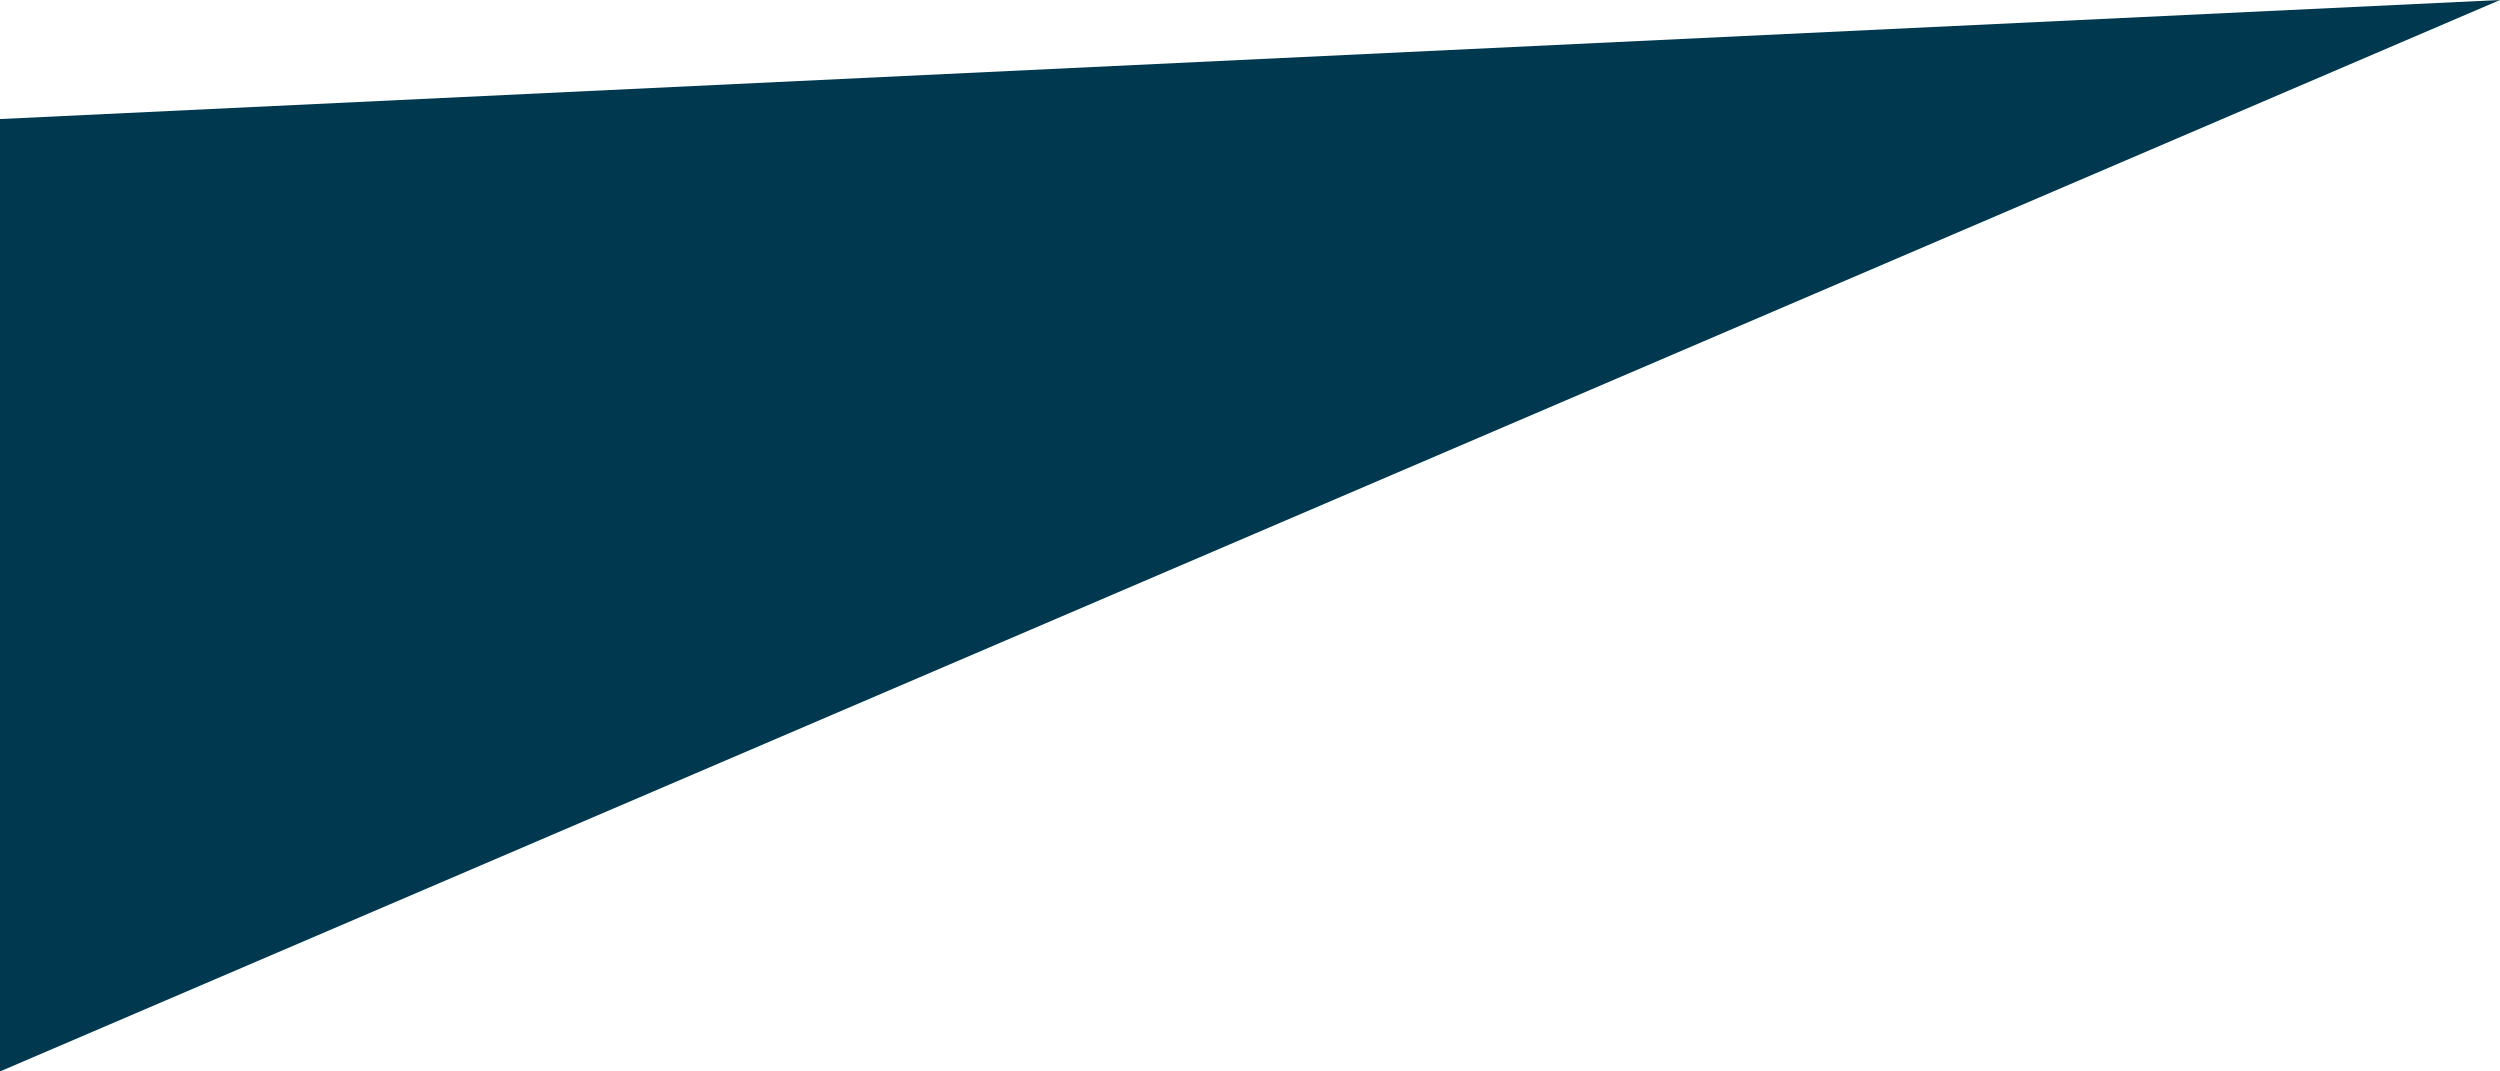 <svg xmlns="http://www.w3.org/2000/svg" xmlns:ev="http://www.w3.org/2001/xml-events" xmlns:xlink="http://www.w3.org/1999/xlink" baseProfile="full" height="0.018" version="1.1" viewBox="1010.227 415.345 0.042 0.018" width="0.042" fill="#00394f">
	<defs/>
	<path class="land" d="M 1010.269,415.345 L 1010.227,415.363 L 1010.227,415.347 L 1010.269,415.345" id="UM-JQ" title="Johnston Atoll"/>
</svg>
